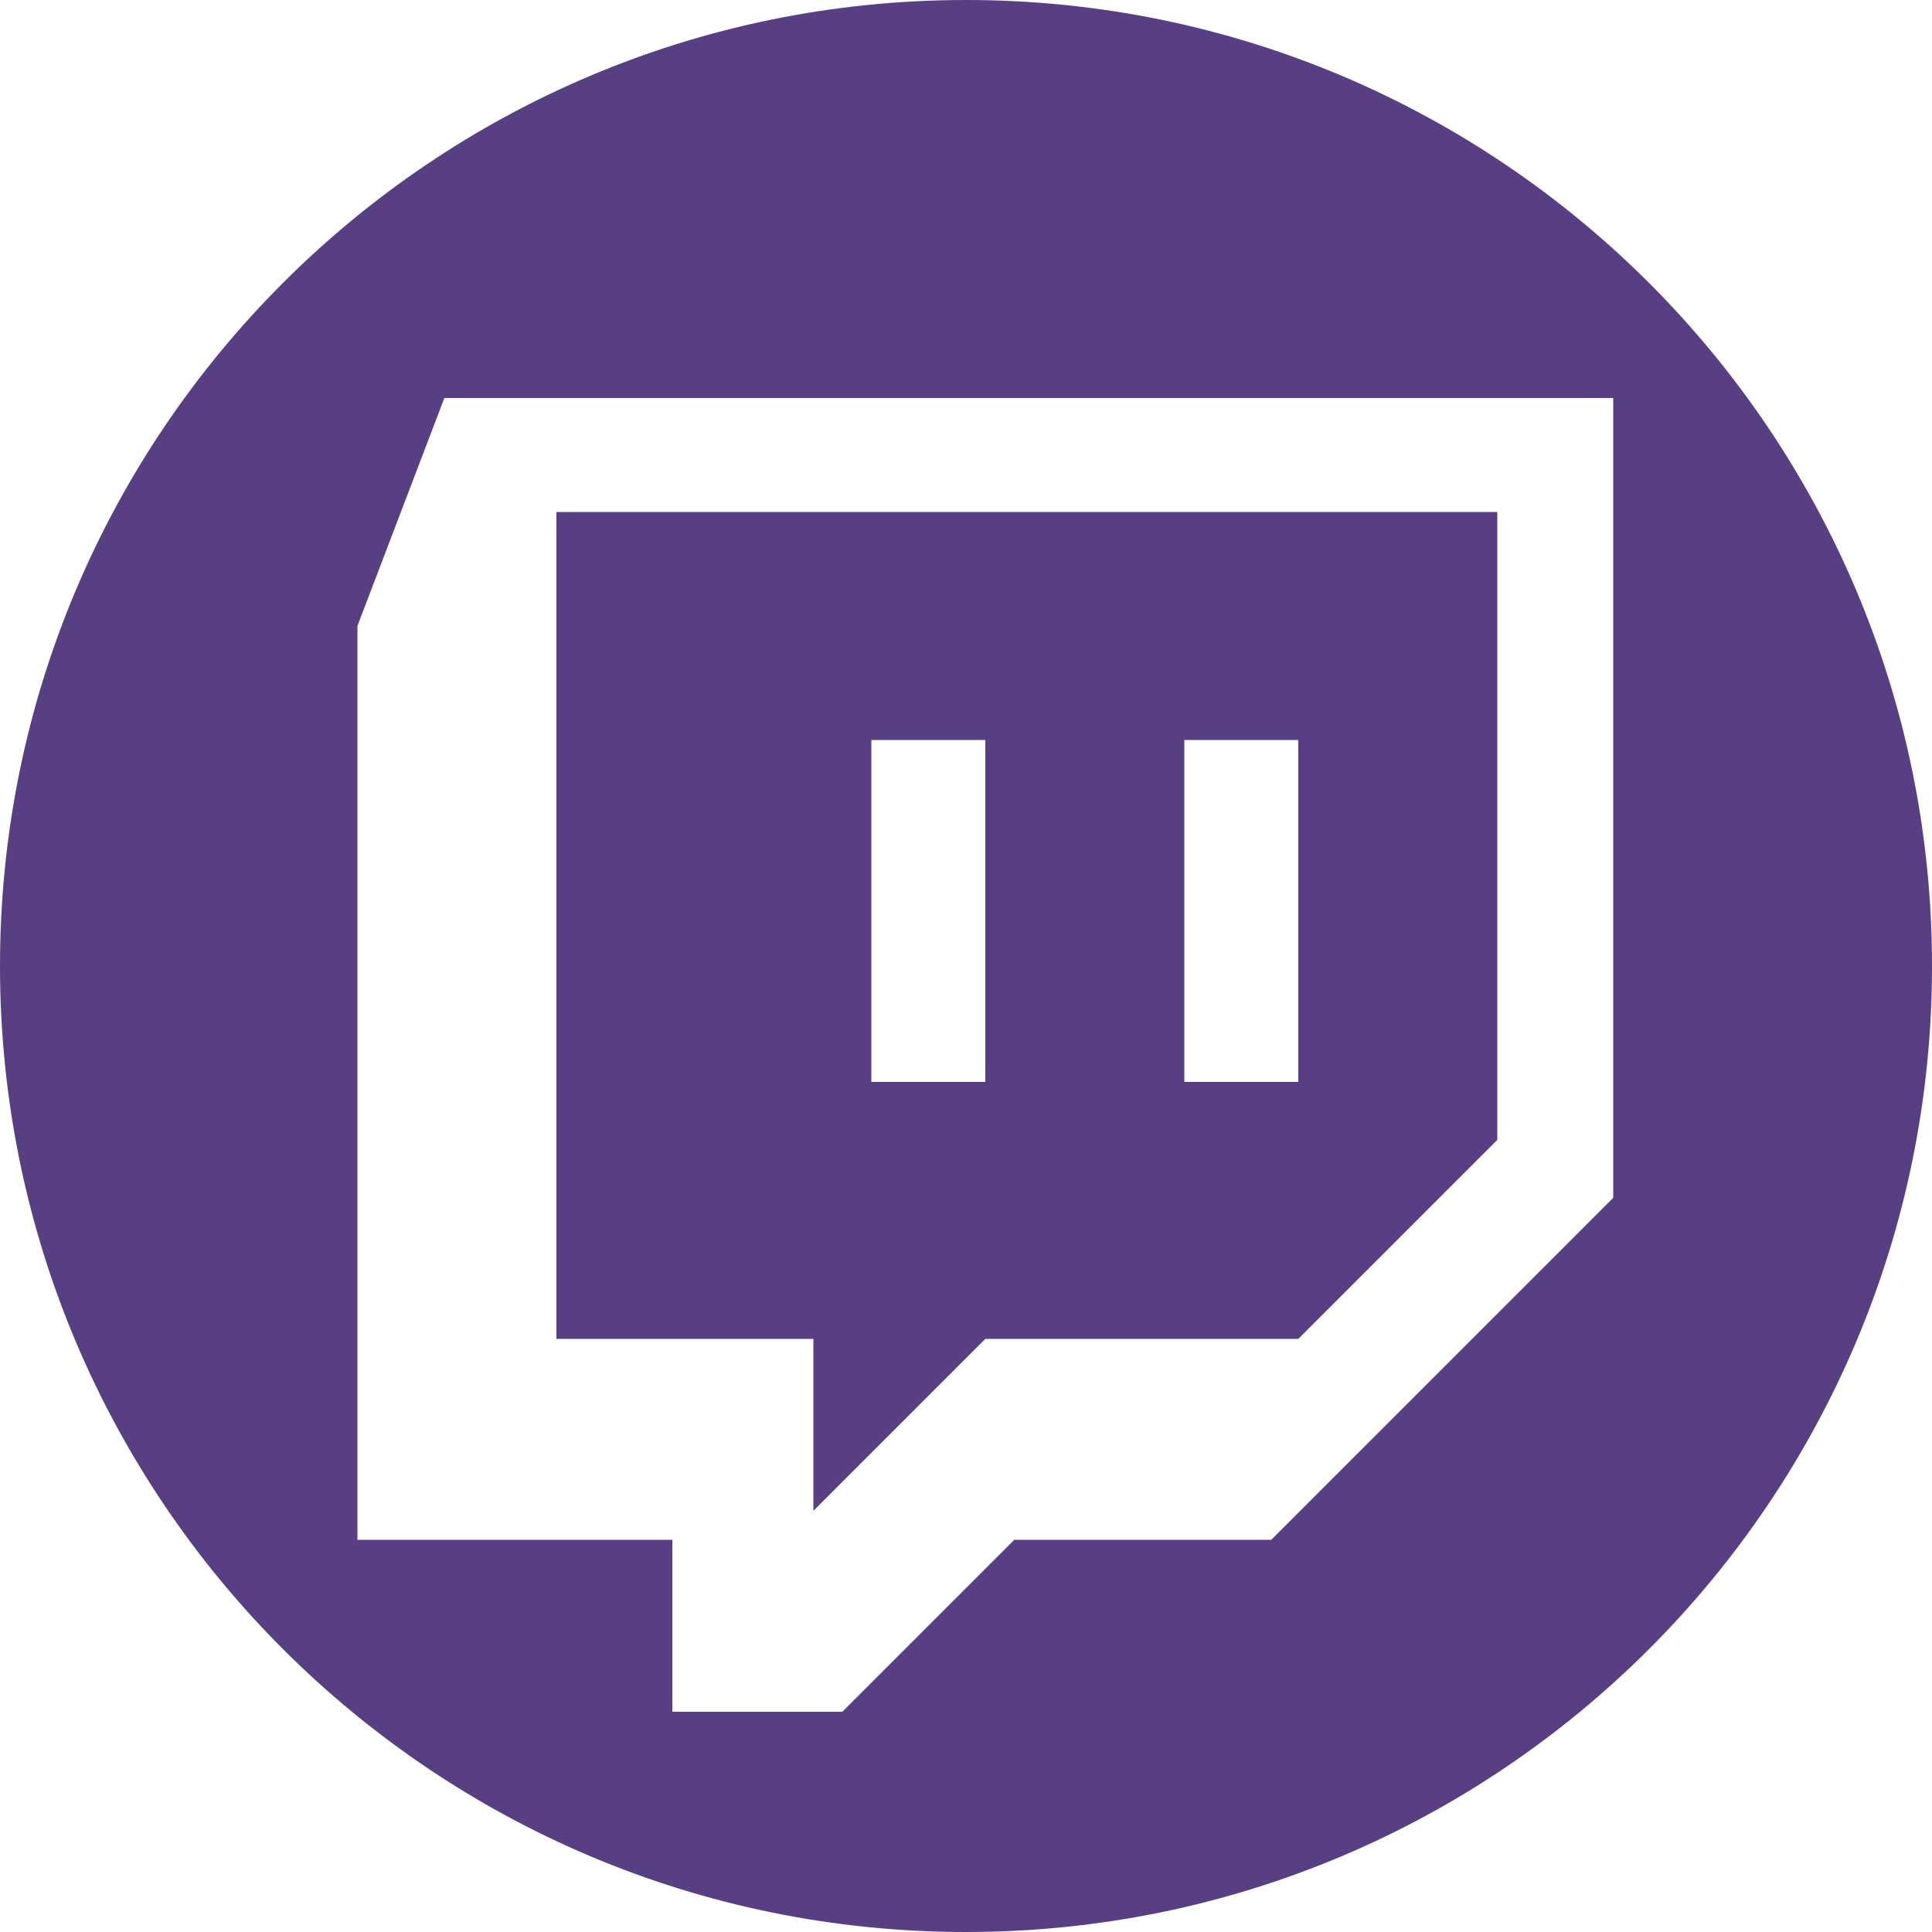 <svg xmlns="http://www.w3.org/2000/svg" xmlns:xlink="http://www.w3.org/1999/xlink" width="200" height="200" class="icon" p-id="3200" t="1569906902802" version="1.1" viewBox="0 0 1024 1024"><defs><style type="text/css">@font-face{font-weight:400;font-style:normal;font-family:Inter-Loom;src:url(https://cdn.loom.com/assets/fonts/inter/Inter-UI-Regular.woff2) format(&quot;woff2&quot;)}@font-face{font-weight:400;font-style:italic;font-family:Inter-Loom;src:url(https://cdn.loom.com/assets/fonts/inter/Inter-UI-Italic.woff2) format(&quot;woff2&quot;)}@font-face{font-weight:500;font-style:normal;font-family:Inter-Loom;src:url(https://cdn.loom.com/assets/fonts/inter/Inter-UI-Medium.woff2) format(&quot;woff2&quot;)}@font-face{font-weight:500;font-style:italic;font-family:Inter-Loom;src:url(https://cdn.loom.com/assets/fonts/inter/Inter-UI-MediumItalic.woff2) format(&quot;woff2&quot;)}@font-face{font-weight:700;font-style:normal;font-family:Inter-Loom;src:url(https://cdn.loom.com/assets/fonts/inter/Inter-UI-Bold.woff2) format(&quot;woff2&quot;)}@font-face{font-weight:700;font-style:italic;font-family:Inter-Loom;src:url(https://cdn.loom.com/assets/fonts/inter/Inter-UI-BoldItalic.woff2) format(&quot;woff2&quot;)}@font-face{font-weight:900;font-style:normal;font-family:Inter-Loom;src:url(https://cdn.loom.com/assets/fonts/inter/Inter-UI-Black.woff2) format(&quot;woff2&quot;)}@font-face{font-weight:900;font-style:italic;font-family:Inter-Loom;src:url(https://cdn.loom.com/assets/fonts/inter/Inter-UI-BlackItalic.woff2) format(&quot;woff2&quot;)}</style></defs><path fill="#583E82" d="M512 0c282.769 0 512 229.231 512 512s-229.231 512-512 512S0 794.769 0 512 229.231 0 512 0z m343.04 210.944H235.52l-46.08 120.832v484.352h166.912v91.136h90.112l91.136-91.136h136.192l181.248-181.248V210.944zM688.128 709.632H522.24l-91.136 91.136v-91.136H294.912V271.36h498.688v332.8L688.128 709.632zM522.24 392.192h-60.416v181.248h60.416V392.192z m165.888 0h-60.416v181.248h60.416V392.192z" p-id="3201"/></svg>